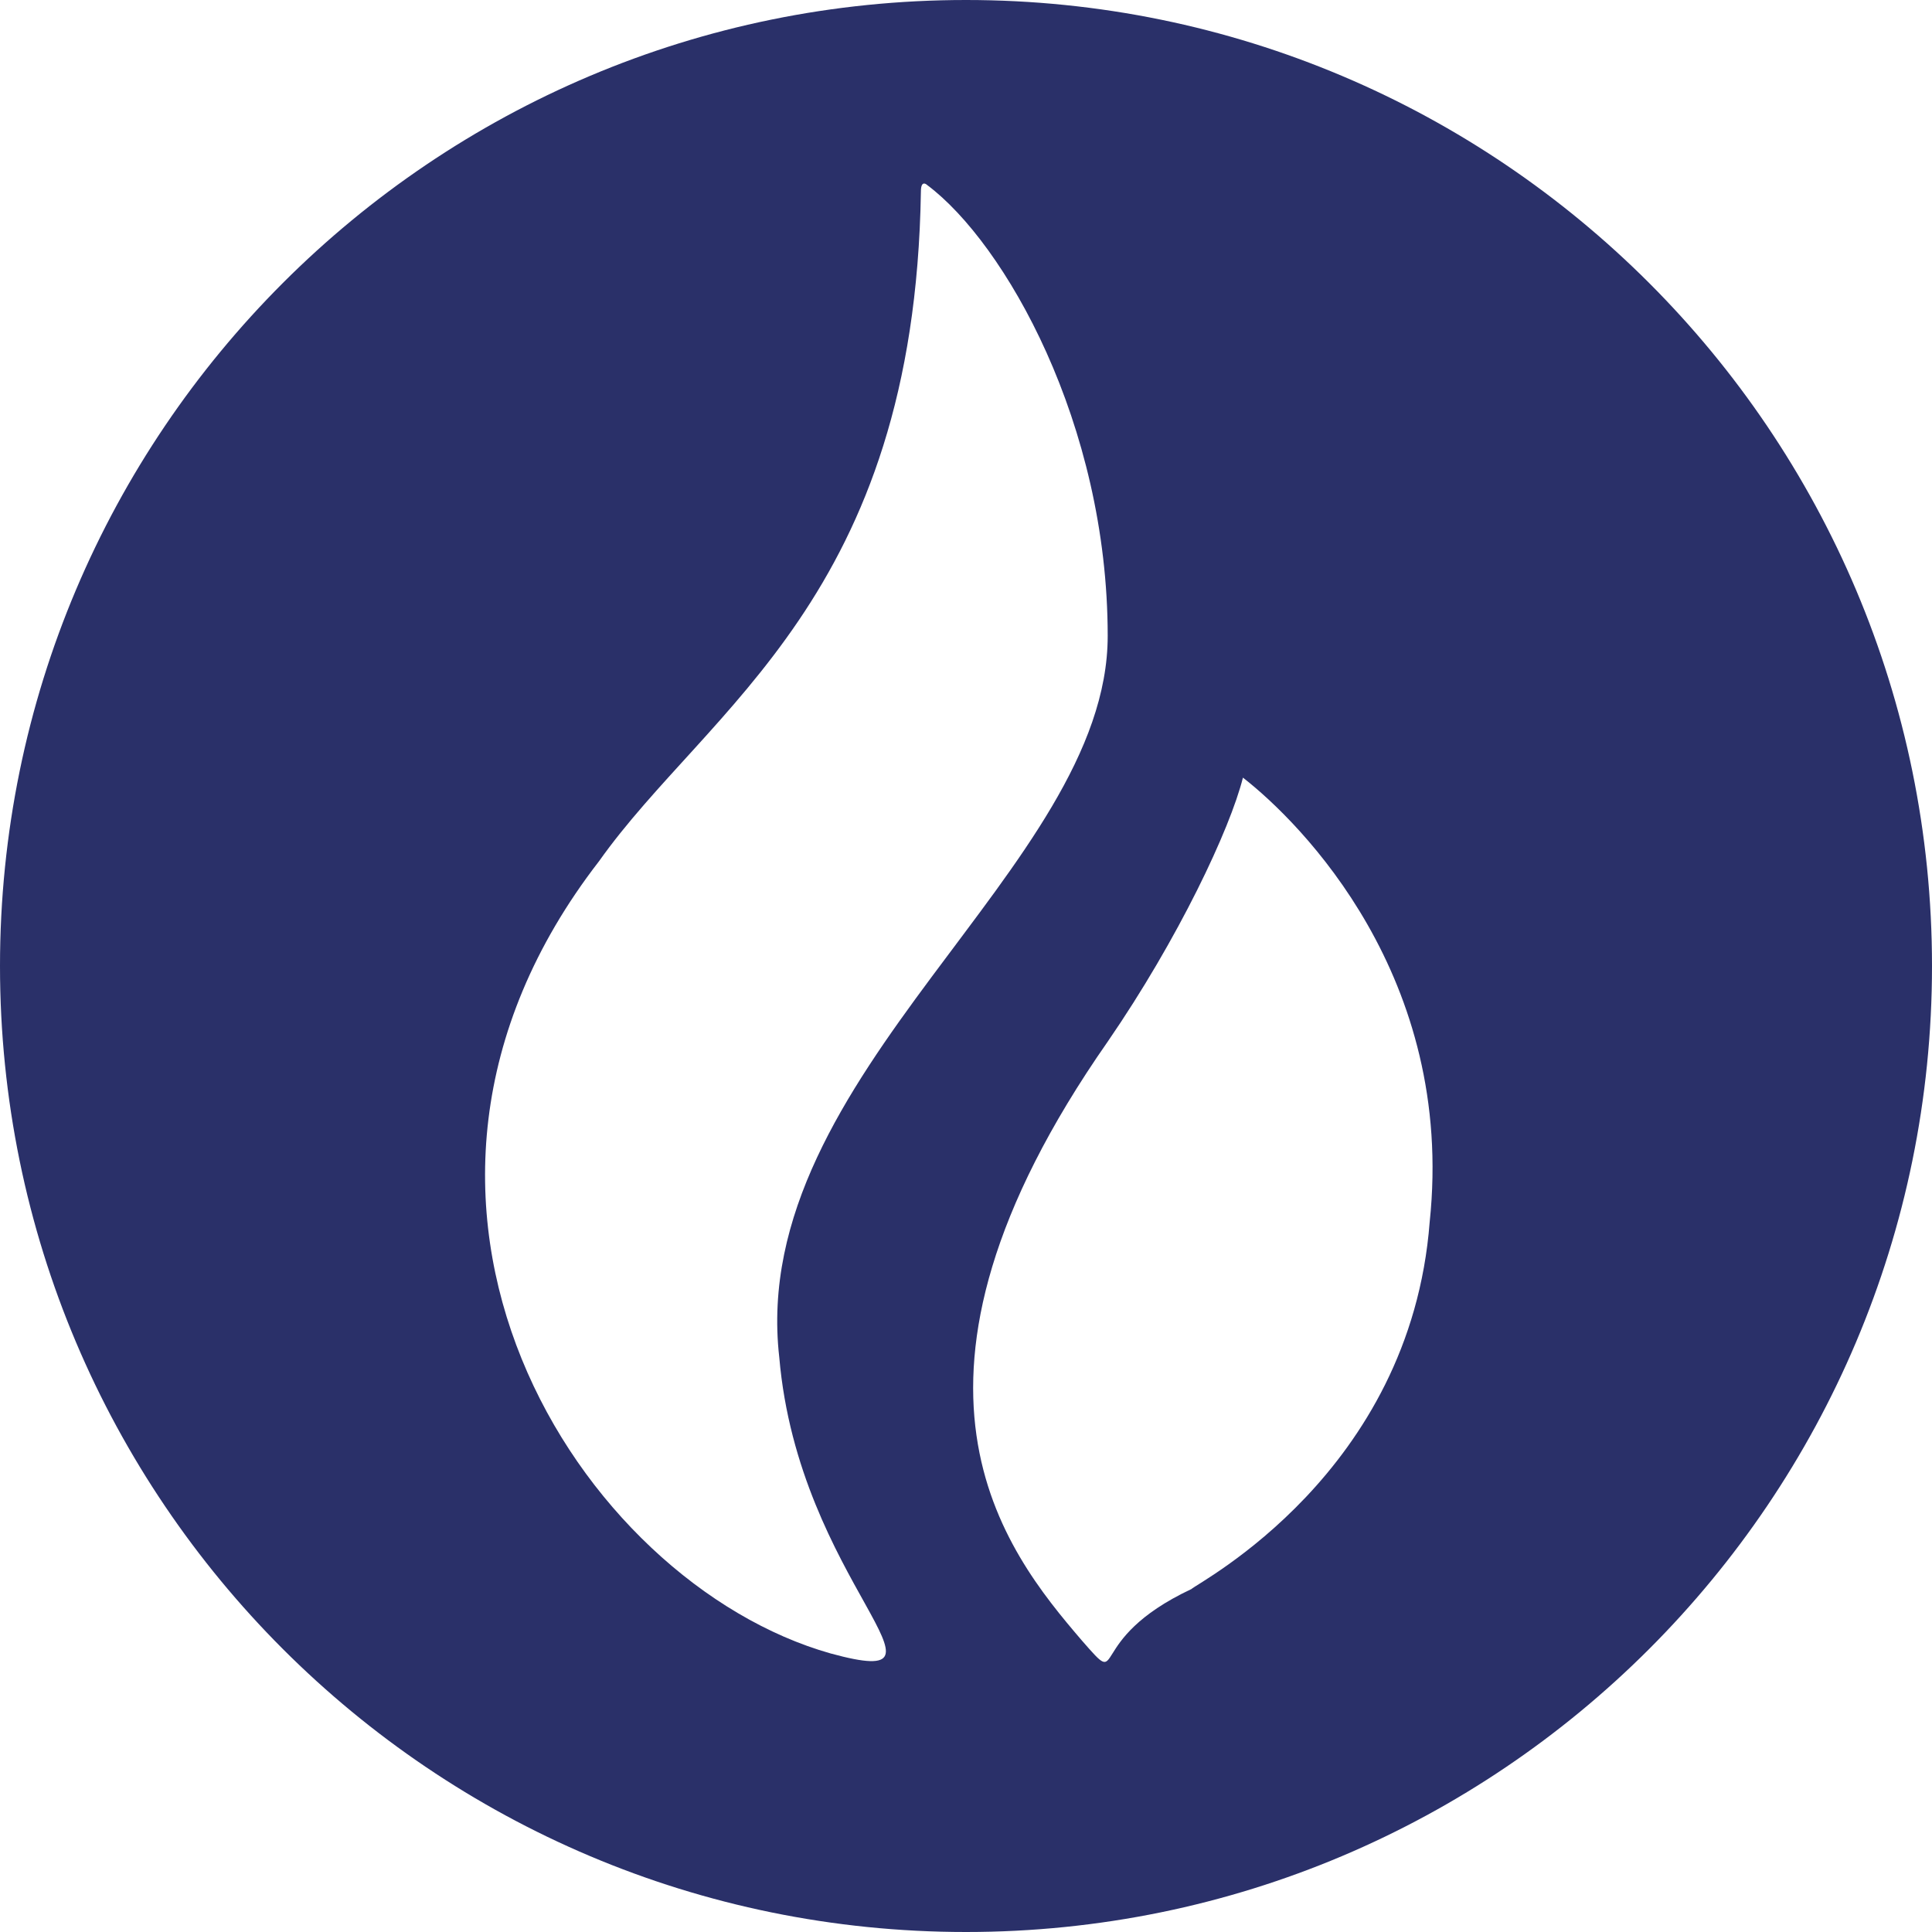 <!-- Generated by IcoMoon.io -->
<svg version="1.1" xmlns="http://www.w3.org/2000/svg" width="32" height="32" viewBox="0 0 32 32">
<title>ht</title>
<path fill="#2a3069" d="M16 32c-8.837 0-16-7.163-16-16s7.163-16 16-16 16 7.163 16 16-7.163 16-16 16zM18.347 10.533c0-3.52-1.707-6.506-2.987-7.466 0 0-0.107-0.107-0.107 0.106-0.106 6.72-3.52 8.534-5.333 11.094-4.373 5.653-0.32 11.946 3.84 13.12 2.347 0.64-0.533-1.174-0.853-4.907-0.534-4.693 5.44-8.107 5.44-11.947zM20.587 12.88c-0.214 0.853-1.067 2.667-2.24 4.373-3.947 5.654-1.707 8.427-0.427 9.92 0.747 0.854 0 0 1.813-0.853 0.107-0.107 3.627-1.92 3.947-6.080 0.427-4.053-2.133-6.613-3.093-7.36z"></path>
</svg>
